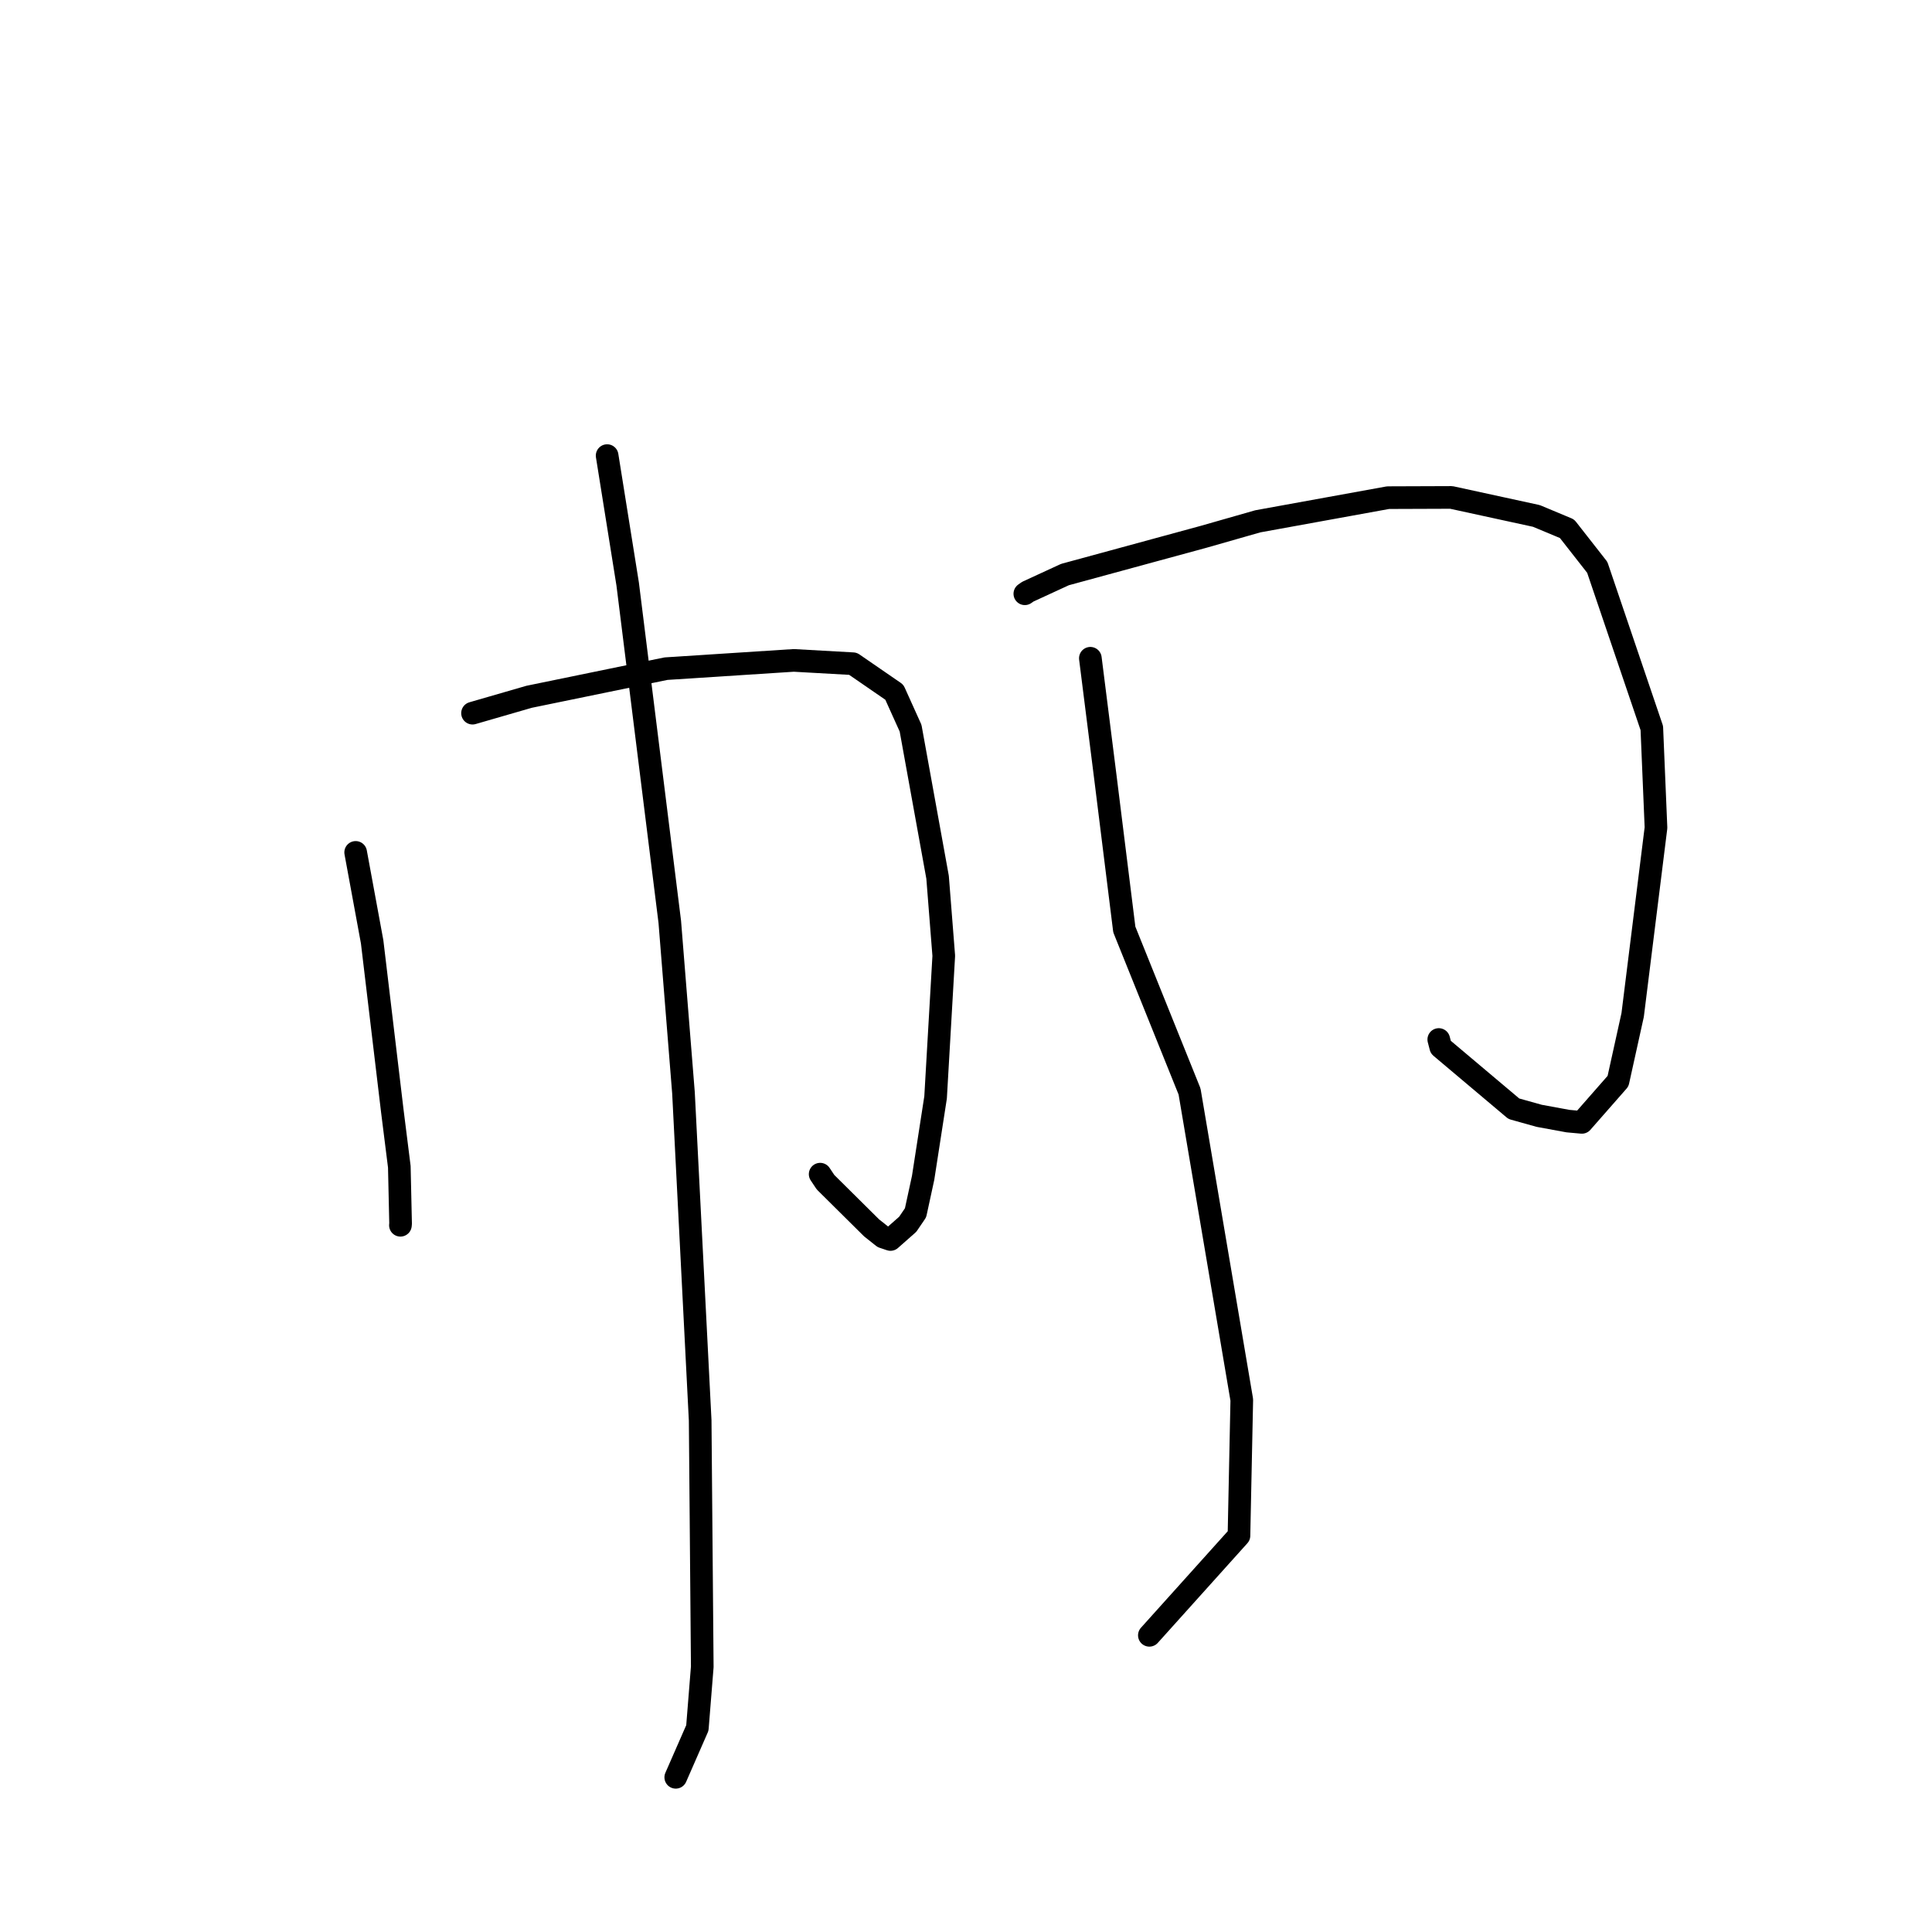 <?xml version="1.0" standalone="no"?>
    <svg width="256" height="256" xmlns="http://www.w3.org/2000/svg" version="1.1">
    <polyline stroke="black" stroke-width="3" stroke-linecap="round" fill="transparent" stroke-linejoin="round" points="47.127 112.947 49.311 124.8 51.985 147.217 52.912 154.602 53.08 162.124 53.058 162.354 " />
        <polyline stroke="black" stroke-width="3" stroke-linecap="round" fill="transparent" stroke-linejoin="round" points="62.612 94.498 70.108 92.329 88.247 88.601 105.177 87.506 113.021 87.946 118.505 91.72 120.657 96.487 124.234 116.237 125.054 126.65 123.97 145.411 122.319 156.066 121.314 160.702 120.28 162.222 117.994 164.239 117.013 163.908 115.491 162.7 109.386 156.649 108.675 155.583 " />
        <polyline stroke="black" stroke-width="3" stroke-linecap="round" fill="transparent" stroke-linejoin="round" points="80.448 60.37 83.17 77.392 88.749 122.141 90.565 144.808 92.777 188.217 93.054 220.858 92.405 228.963 89.802 234.907 89.541 235.502 " />
        <polyline stroke="black" stroke-width="3" stroke-linecap="round" fill="transparent" stroke-linejoin="round" points="135.796 78.677 136.176 78.407 141.114 76.132 159.498 71.126 166.674 69.076 183.925 65.942 192.305 65.912 203.582 68.365 207.638 70.059 211.646 75.177 218.874 96.47 219.427 109.676 216.335 134.489 214.397 143.26 209.606 148.719 207.764 148.552 203.955 147.853 200.593 146.913 190.908 138.752 190.645 137.74 " />
        <polyline stroke="black" stroke-width="3" stroke-linecap="round" fill="transparent" stroke-linejoin="round" points="144.478 87.223 146.479 103.085 148.977 123.163 157.622 144.628 164.543 185.49 164.169 203.484 153.377 215.487 152.297 216.687 " />
        </svg>